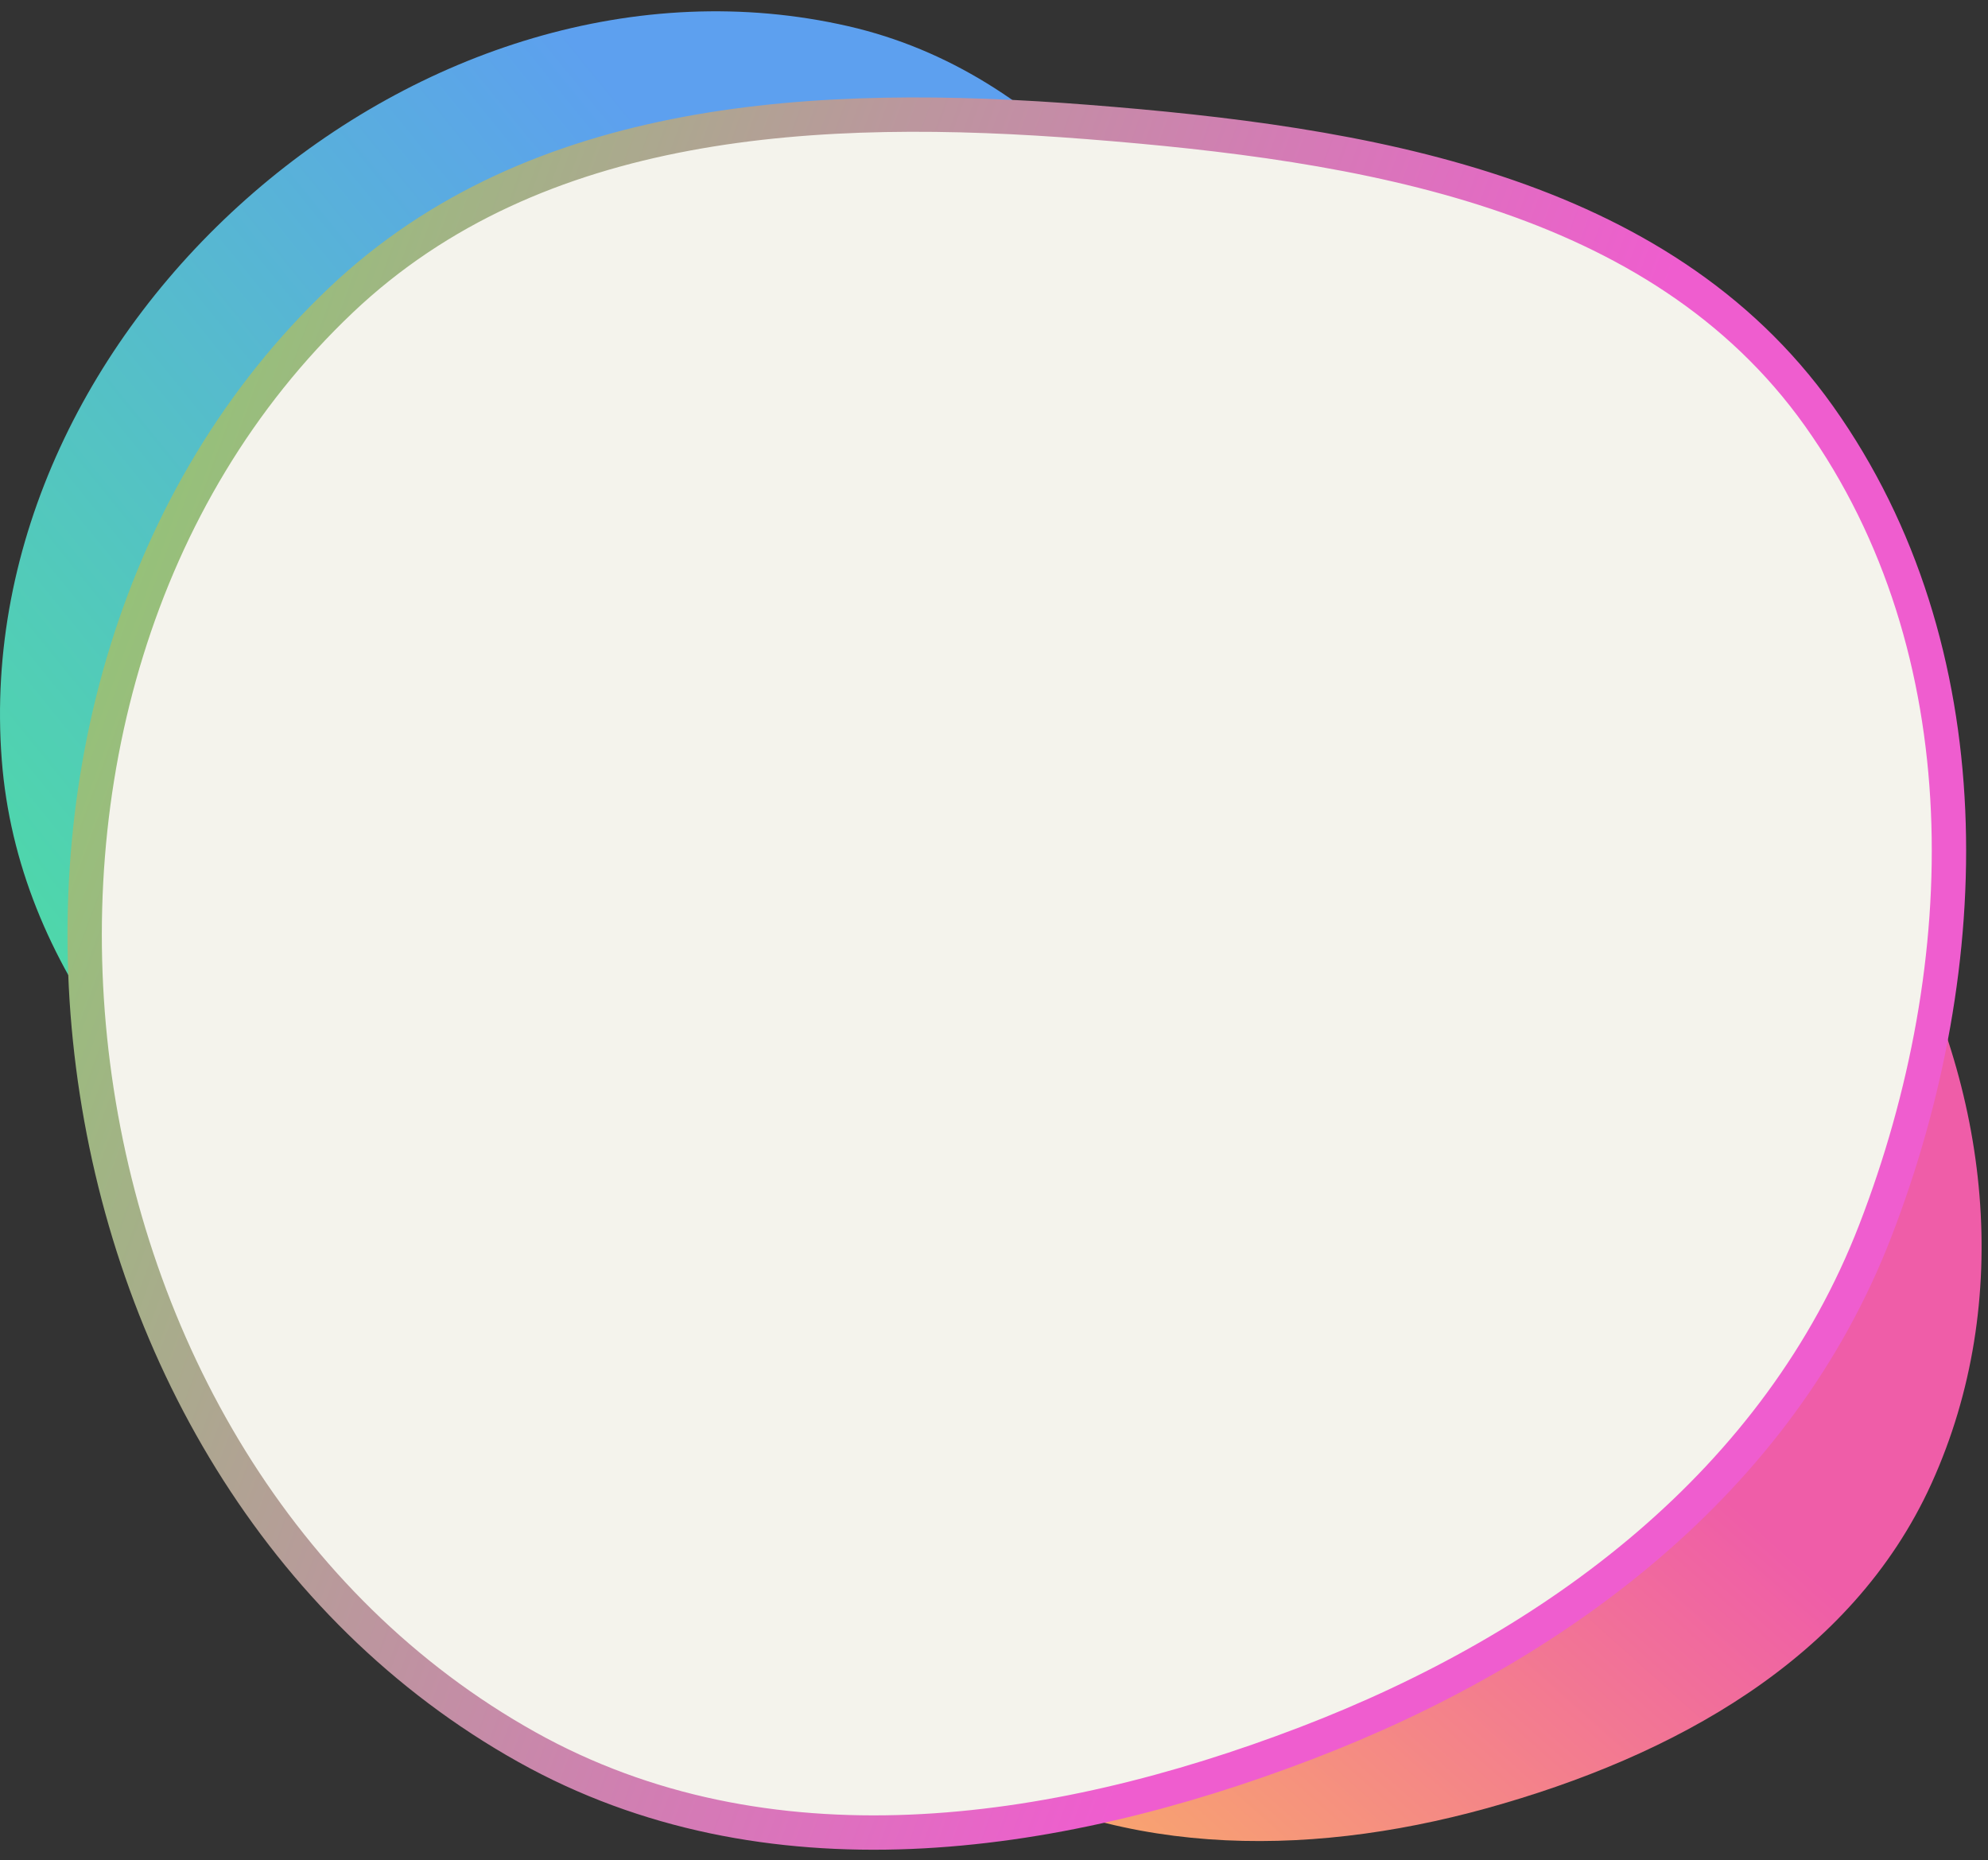 <svg width="171" height="160" viewBox="0 0 171 160" fill="none" xmlns="http://www.w3.org/2000/svg">
<rect x="0" y="0" width="171" height="160" fill="#333333" stroke="none"/>
<path fill-rule="evenodd" clip-rule="evenodd" d="M54.811 109.095C55.119 126.52 66.781 141.67 81.481 151.016C95.277 159.787 112.113 159.899 127.866 155.541C143.882 151.11 159.277 142.738 166.143 127.594C173.261 111.896 171.151 93.617 162.771 78.555C154.424 63.55 140.024 52.152 122.995 50.034C106.75 48.013 92.395 57.54 80.017 68.261C67.3 79.277 54.513 92.264 54.811 109.095Z" fill="url(#paint0_linear_2762_14359)"/>
<path fill-rule="evenodd" clip-rule="evenodd" d="M120.579 87.838C113.788 105.496 96.263 116.614 77.797 120.683C60.465 124.502 43.252 118.36 28.804 108.06C14.115 97.589 1.524 83.328 0.149 65.331C-1.277 46.675 7.669 28.814 21.813 16.566C35.903 4.364 54.826 -1.91 72.982 2.258C90.303 6.234 101.404 21.286 110.044 36.821C118.922 52.783 127.137 70.781 120.579 87.838Z" fill="url(#paint1_linear_2762_14359)"/>
<path fill-rule="evenodd" clip-rule="evenodd" d="M156.462 35.788C170.737 55.871 170.185 82.896 161.305 105.866C152.971 127.424 133.912 141.682 112.332 149.945C90.392 158.347 65.85 161.744 45.329 150.279C24.056 138.394 11.114 115.826 8.005 91.657C4.907 67.581 11.723 42.528 29.319 25.825C46.105 9.891 70.432 8.681 93.512 10.489C117.227 12.348 142.674 16.391 156.462 35.788Z" fill="#F4F3EC" stroke="url(#paint2_linear_2762_14359)" stroke-width="2.955"/>
<defs>
<linearGradient id="paint0_linear_2762_14359" x1="170.386" y1="49.761" x2="54.366" y2="179.651" gradientUnits="userSpaceOnUse">
<stop offset="0.422" stop-color="#EF5DA8"/>
<stop offset="1" stop-color="#FFDA44"/>
</linearGradient>
<linearGradient id="paint1_linear_2762_14359" x1="130.462" y1="-4.205" x2="-35.122" y2="130.387" gradientUnits="userSpaceOnUse">
<stop offset="0.317" stop-color="#5DA0EF"/>
<stop offset="1" stop-color="#44FF78"/>
</linearGradient>
<linearGradient id="paint2_linear_2762_14359" x1="207.944" y1="101.596" x2="-49.149" y2="7.622" gradientUnits="userSpaceOnUse">
<stop offset="0.317" stop-color="#EF5DCF"/>
<stop offset="1" stop-color="#5EFF44"/>
</linearGradient>
</defs>
</svg>
